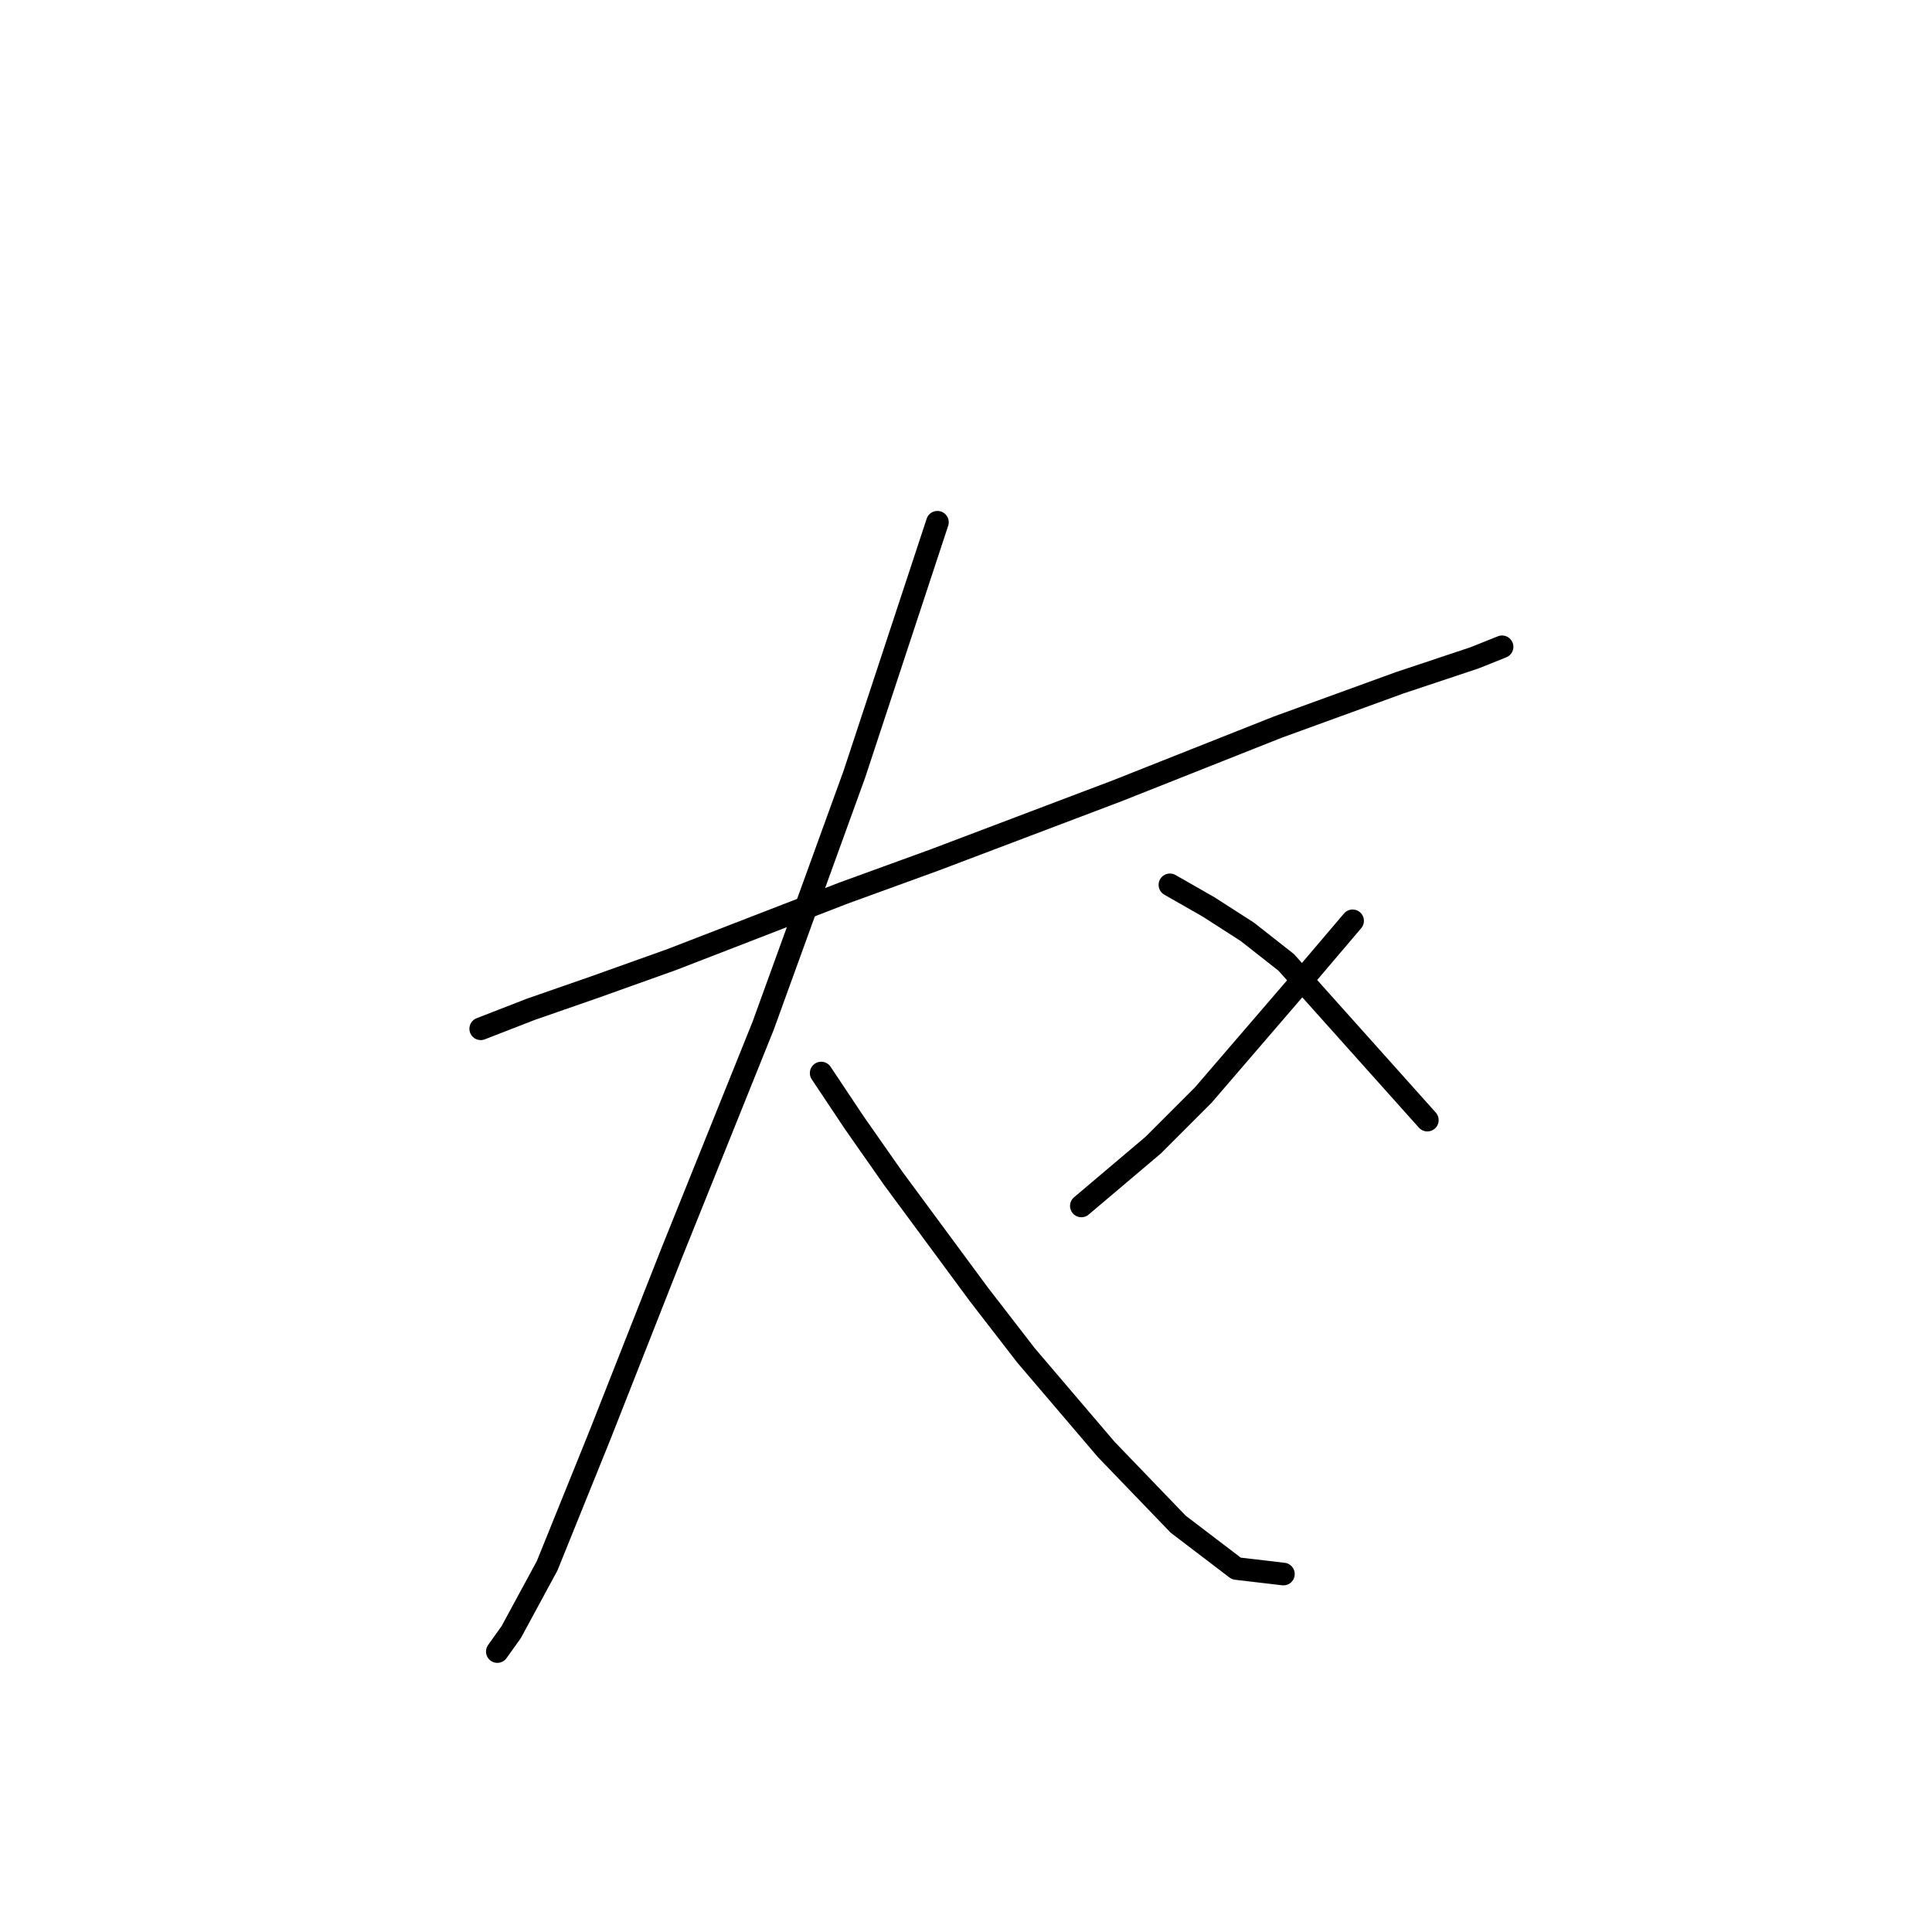 <?xml version="1.0" standalone="no"?>
    <svg width="256" height="256" xmlns="http://www.w3.org/2000/svg" version="1.1">
    <polyline stroke="black" stroke-width="3" stroke-linecap="round" fill="transparent" stroke-linejoin="round" points="63.698 136.318 70.3 133.751 78.735 130.817 89.005 127.149 111.744 118.347 123.847 113.946 148.053 104.777 169.325 96.342 185.462 90.474 195.364 87.173 199.032 85.706 199.032 85.706 " />
        <polyline stroke="black" stroke-width="3" stroke-linecap="round" fill="transparent" stroke-linejoin="round" points="124.213 69.202 113.211 102.577 101.108 135.951 89.005 166.026 79.469 190.232 72.501 207.469 67.733 216.271 65.899 218.839 65.899 218.839 " />
        <polyline stroke="black" stroke-width="3" stroke-linecap="round" fill="transparent" stroke-linejoin="round" points="108.81 142.186 113.211 148.788 118.345 156.123 129.715 171.527 135.95 179.596 146.586 192.065 156.121 201.968 163.823 207.836 170.058 208.569 170.058 208.569 " />
        <polyline stroke="black" stroke-width="3" stroke-linecap="round" fill="transparent" stroke-linejoin="round" points="179.227 122.015 172.992 129.35 159.422 145.12 152.82 151.722 143.285 159.791 143.285 159.791 " />
        <polyline stroke="black" stroke-width="3" stroke-linecap="round" fill="transparent" stroke-linejoin="round" points="155.021 117.247 160.156 120.181 165.29 123.482 170.425 127.516 189.13 148.421 189.13 148.421 " />
        </svg>
